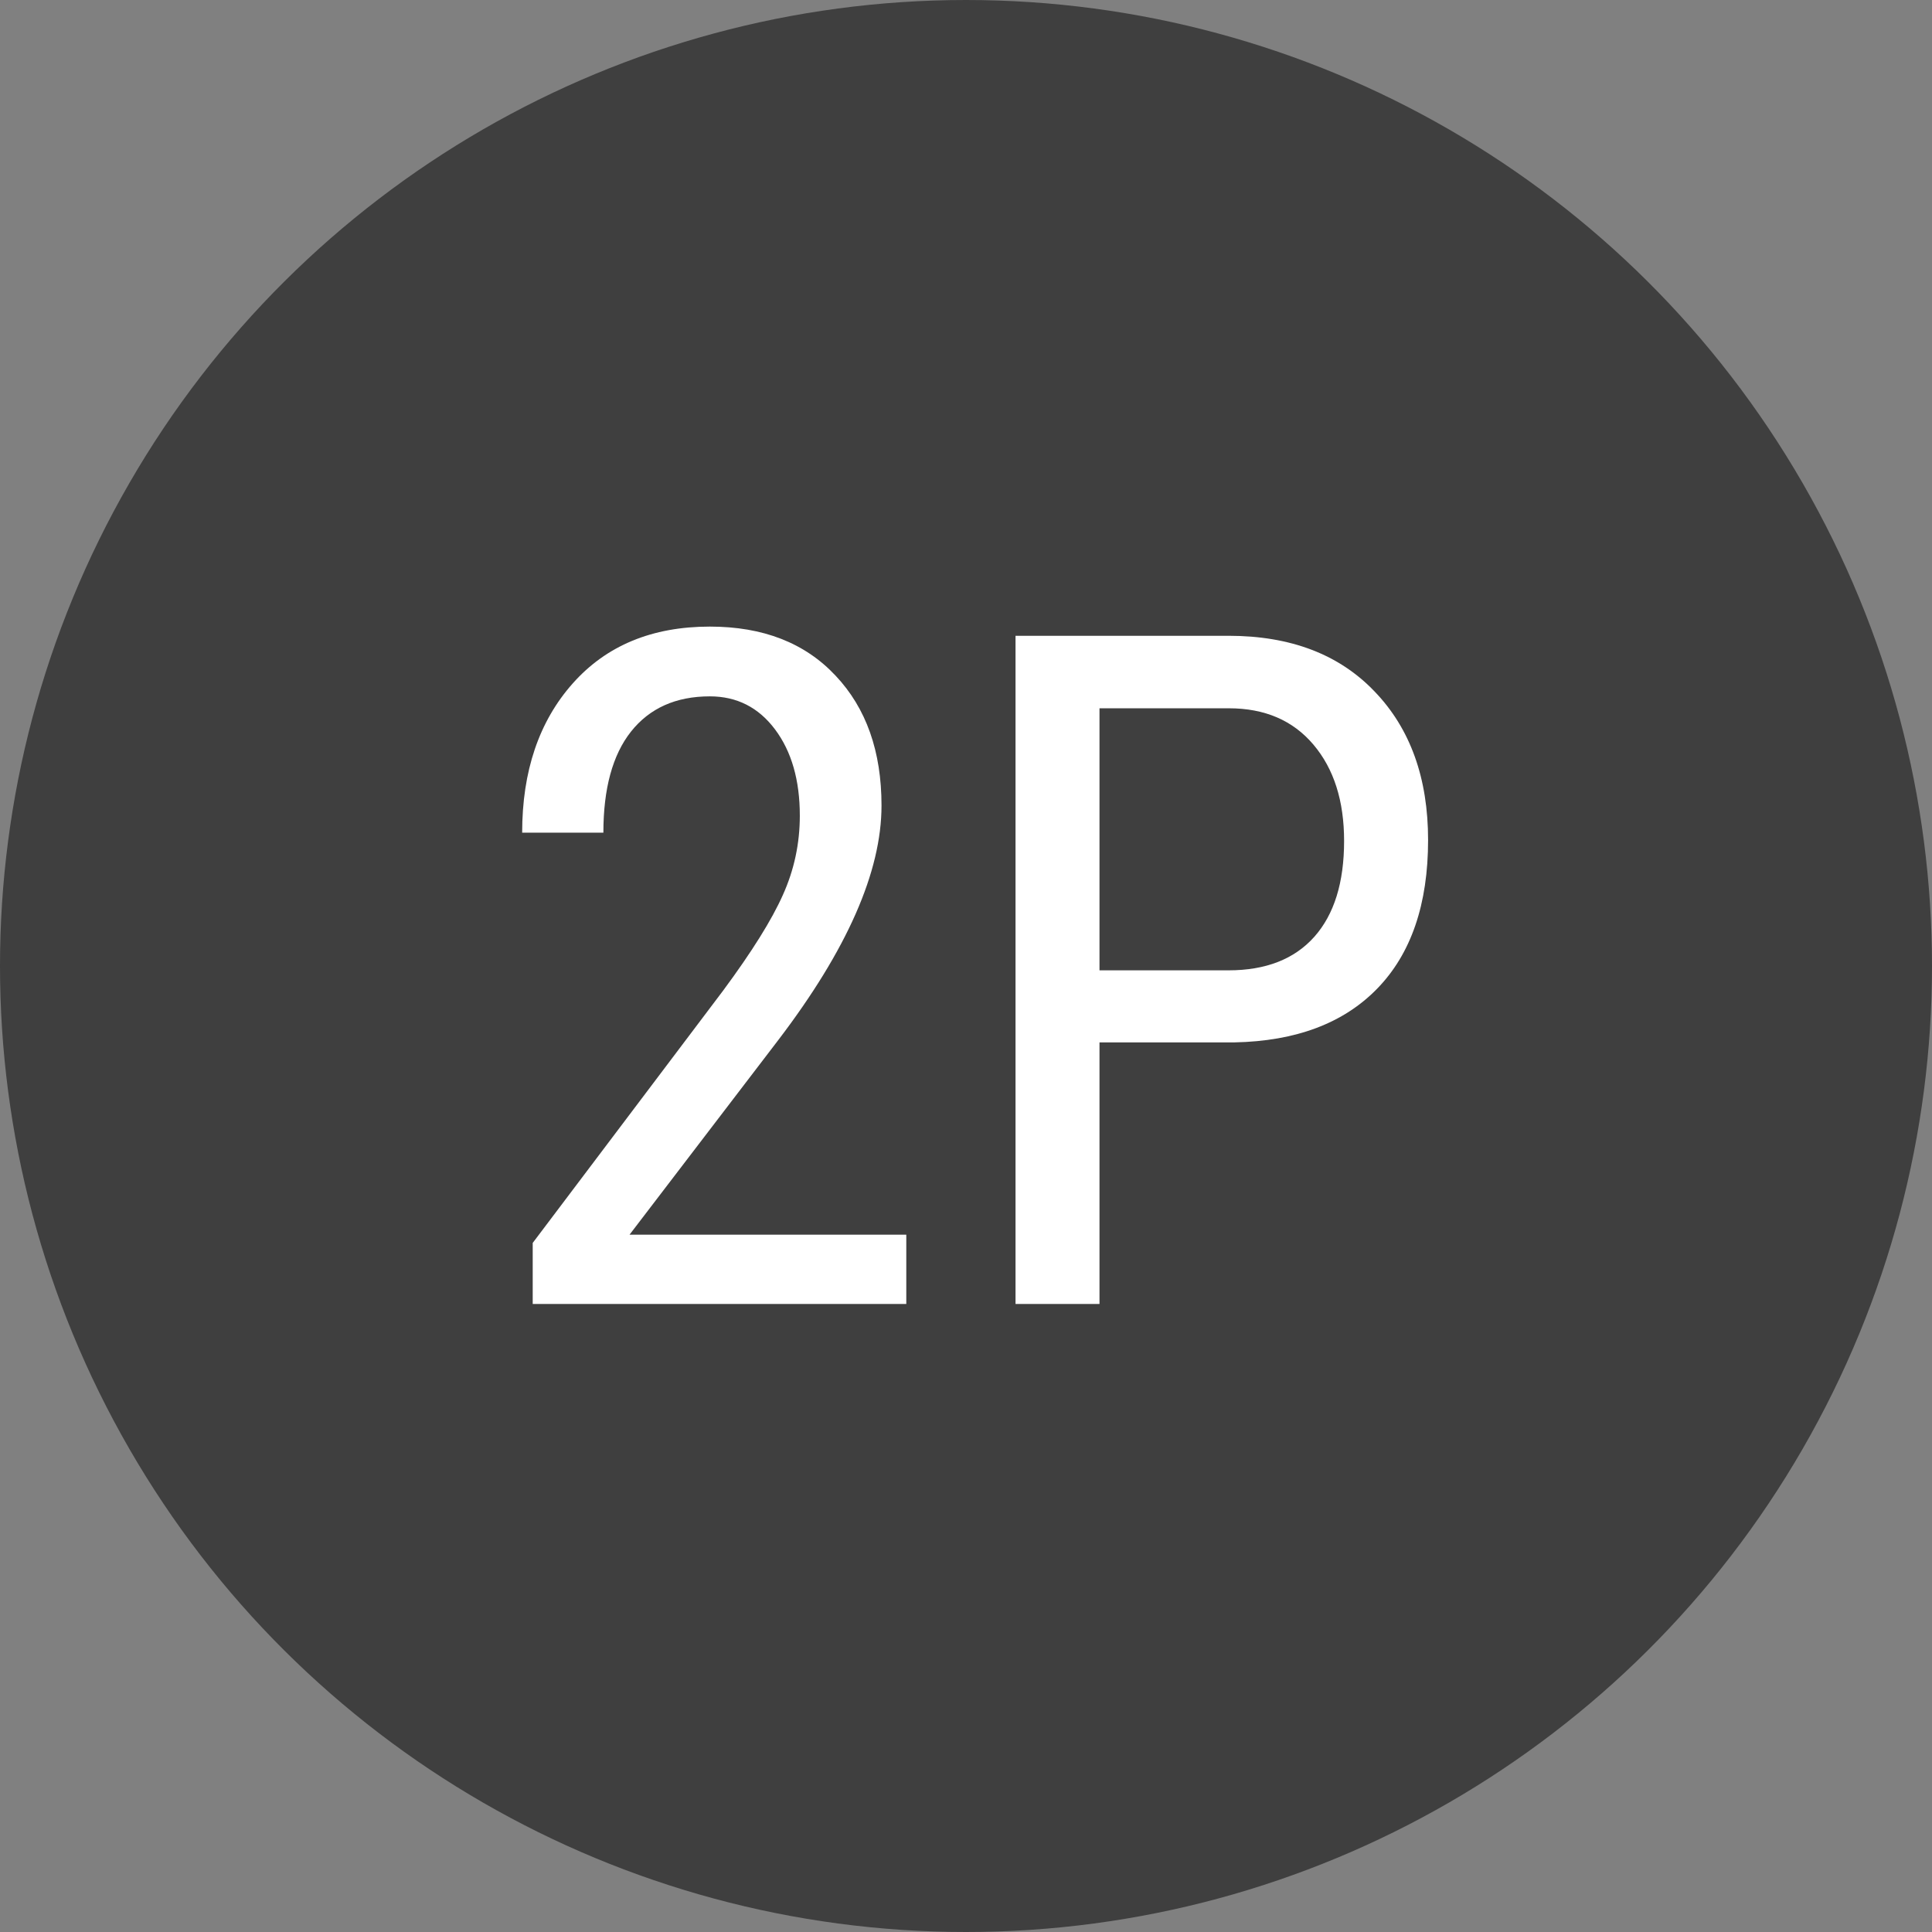 <svg width="74" height="74" viewBox="0 0 74 74" fill="none" xmlns="http://www.w3.org/2000/svg">
<rect x="0" y="0" width="74" height="74" fill="#808080" stroke="none"/>
<circle cx="37" cy="37" r="37" transform="rotate(90 37 37)" fill="#3F3F3F"/>
<path d="M34.713 49.945H20.404V47.607L27.699 37.94C28.801 36.451 29.562 35.232 29.984 34.283C30.418 33.322 30.635 32.309 30.635 31.242C30.635 29.883 30.318 28.781 29.686 27.938C29.053 27.094 28.221 26.672 27.189 26.672C25.889 26.672 24.881 27.123 24.166 28.025C23.463 28.916 23.111 30.205 23.111 31.893H20C20 29.537 20.645 27.633 21.934 26.18C23.223 24.727 24.975 24 27.189 24C29.229 24 30.834 24.627 32.006 25.881C33.178 27.123 33.764 28.781 33.764 30.855C33.764 33.387 32.445 36.381 29.809 39.838L24.113 47.291H34.713V49.945Z" fill="white"/>
<path d="M42.113 39.926V49.945H38.897V24.352H47.053C49.432 24.352 51.301 25.066 52.66 26.496C54.02 27.914 54.699 29.807 54.699 32.174C54.699 34.635 54.049 36.533 52.748 37.869C51.459 39.193 49.637 39.879 47.281 39.926H42.113ZM42.113 37.166H47.053C48.482 37.166 49.578 36.738 50.34 35.883C51.102 35.027 51.482 33.803 51.482 32.209C51.482 30.674 51.09 29.443 50.305 28.518C49.52 27.592 48.441 27.129 47.07 27.129H42.113V37.166Z" fill="white"/>
</svg>
